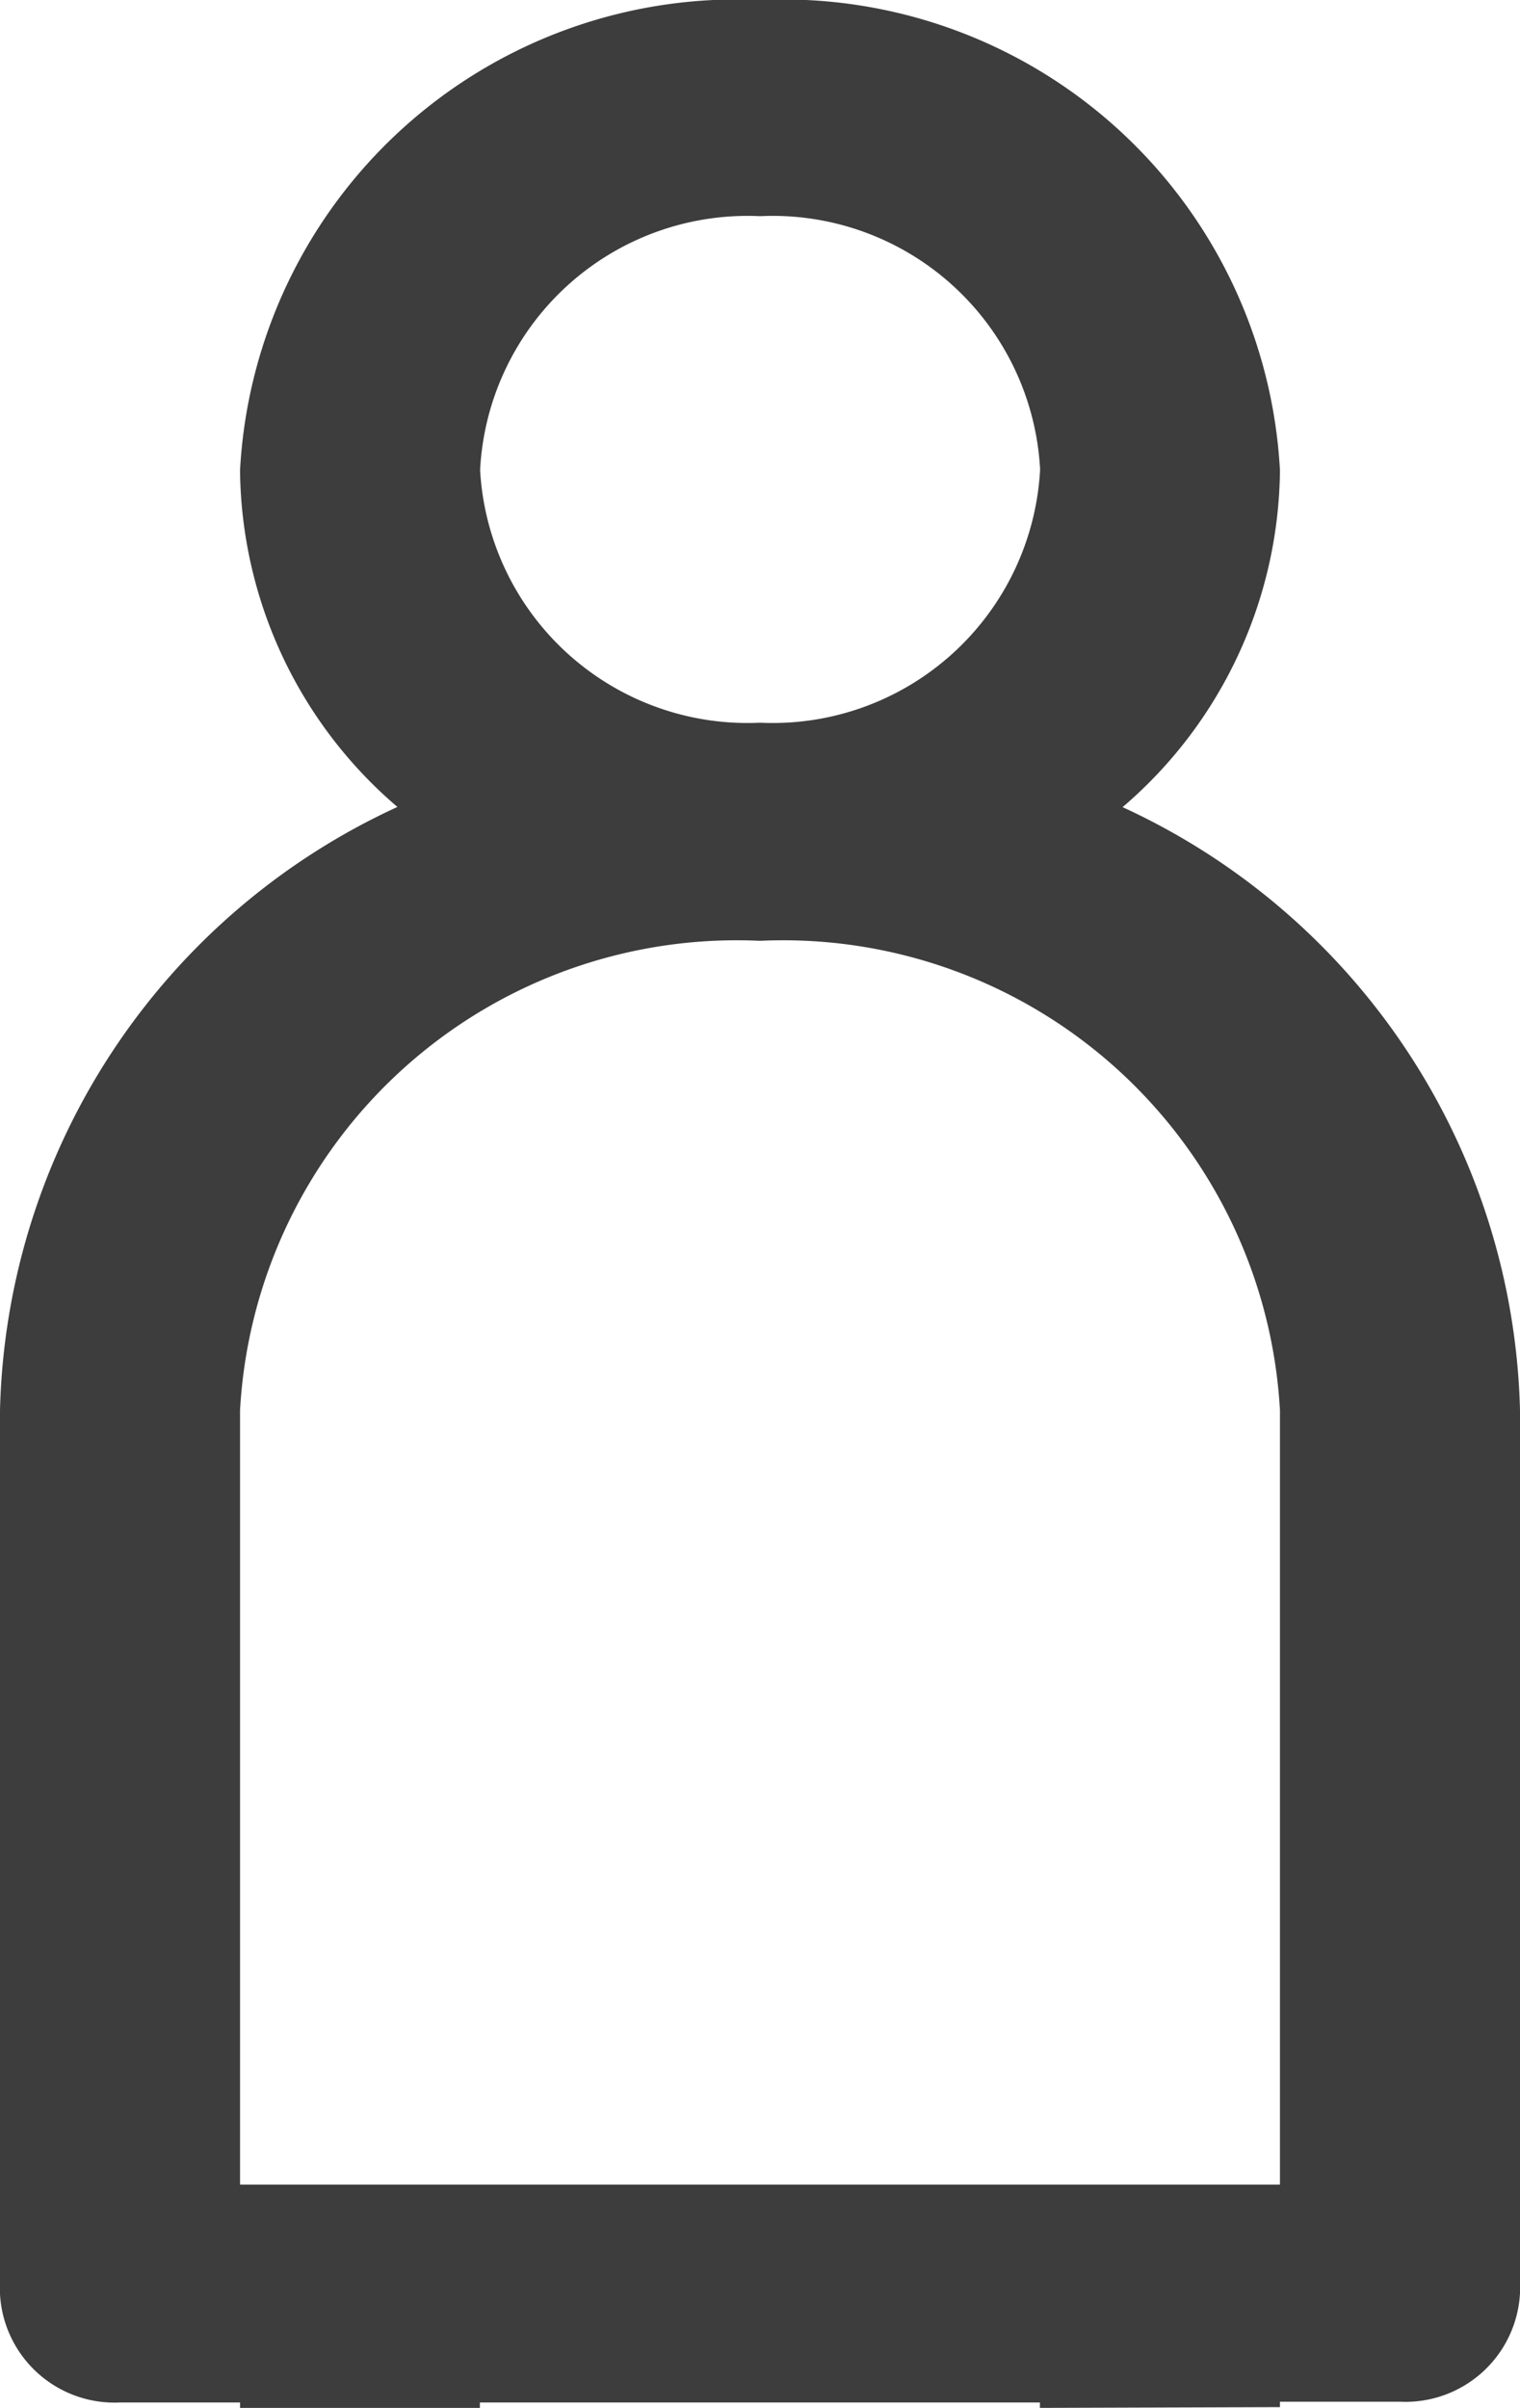 <svg xmlns="http://www.w3.org/2000/svg" width="7.871" height="12.464" viewBox="0 0 7.871 12.464"><defs><style>.a{fill:#3d3d3d;}</style></defs><path class="a" d="M5.385,12.464v-.028h-2.9v.028H1.243v-.028H.621A.594.594,0,0,1,0,11.875V7.3A3.53,3.53,0,0,1,2.058,4.177a2.319,2.319,0,0,1-.815-1.743A2.576,2.576,0,0,1,3.935,0,2.577,2.577,0,0,1,6.628,2.435a2.321,2.321,0,0,1-.815,1.743A3.531,3.531,0,0,1,7.871,7.3v4.57a.594.594,0,0,1-.621.562H6.628v.028ZM1.243,7.3v4.008H6.628V7.3A2.577,2.577,0,0,0,3.935,4.87,2.576,2.576,0,0,0,1.243,7.3Zm1.243-4.87a1.387,1.387,0,0,0,1.45,1.311,1.387,1.387,0,0,0,1.45-1.311,1.387,1.387,0,0,0-1.45-1.311A1.387,1.387,0,0,0,2.486,2.435Z" transform="translate(0 0)"/></svg>